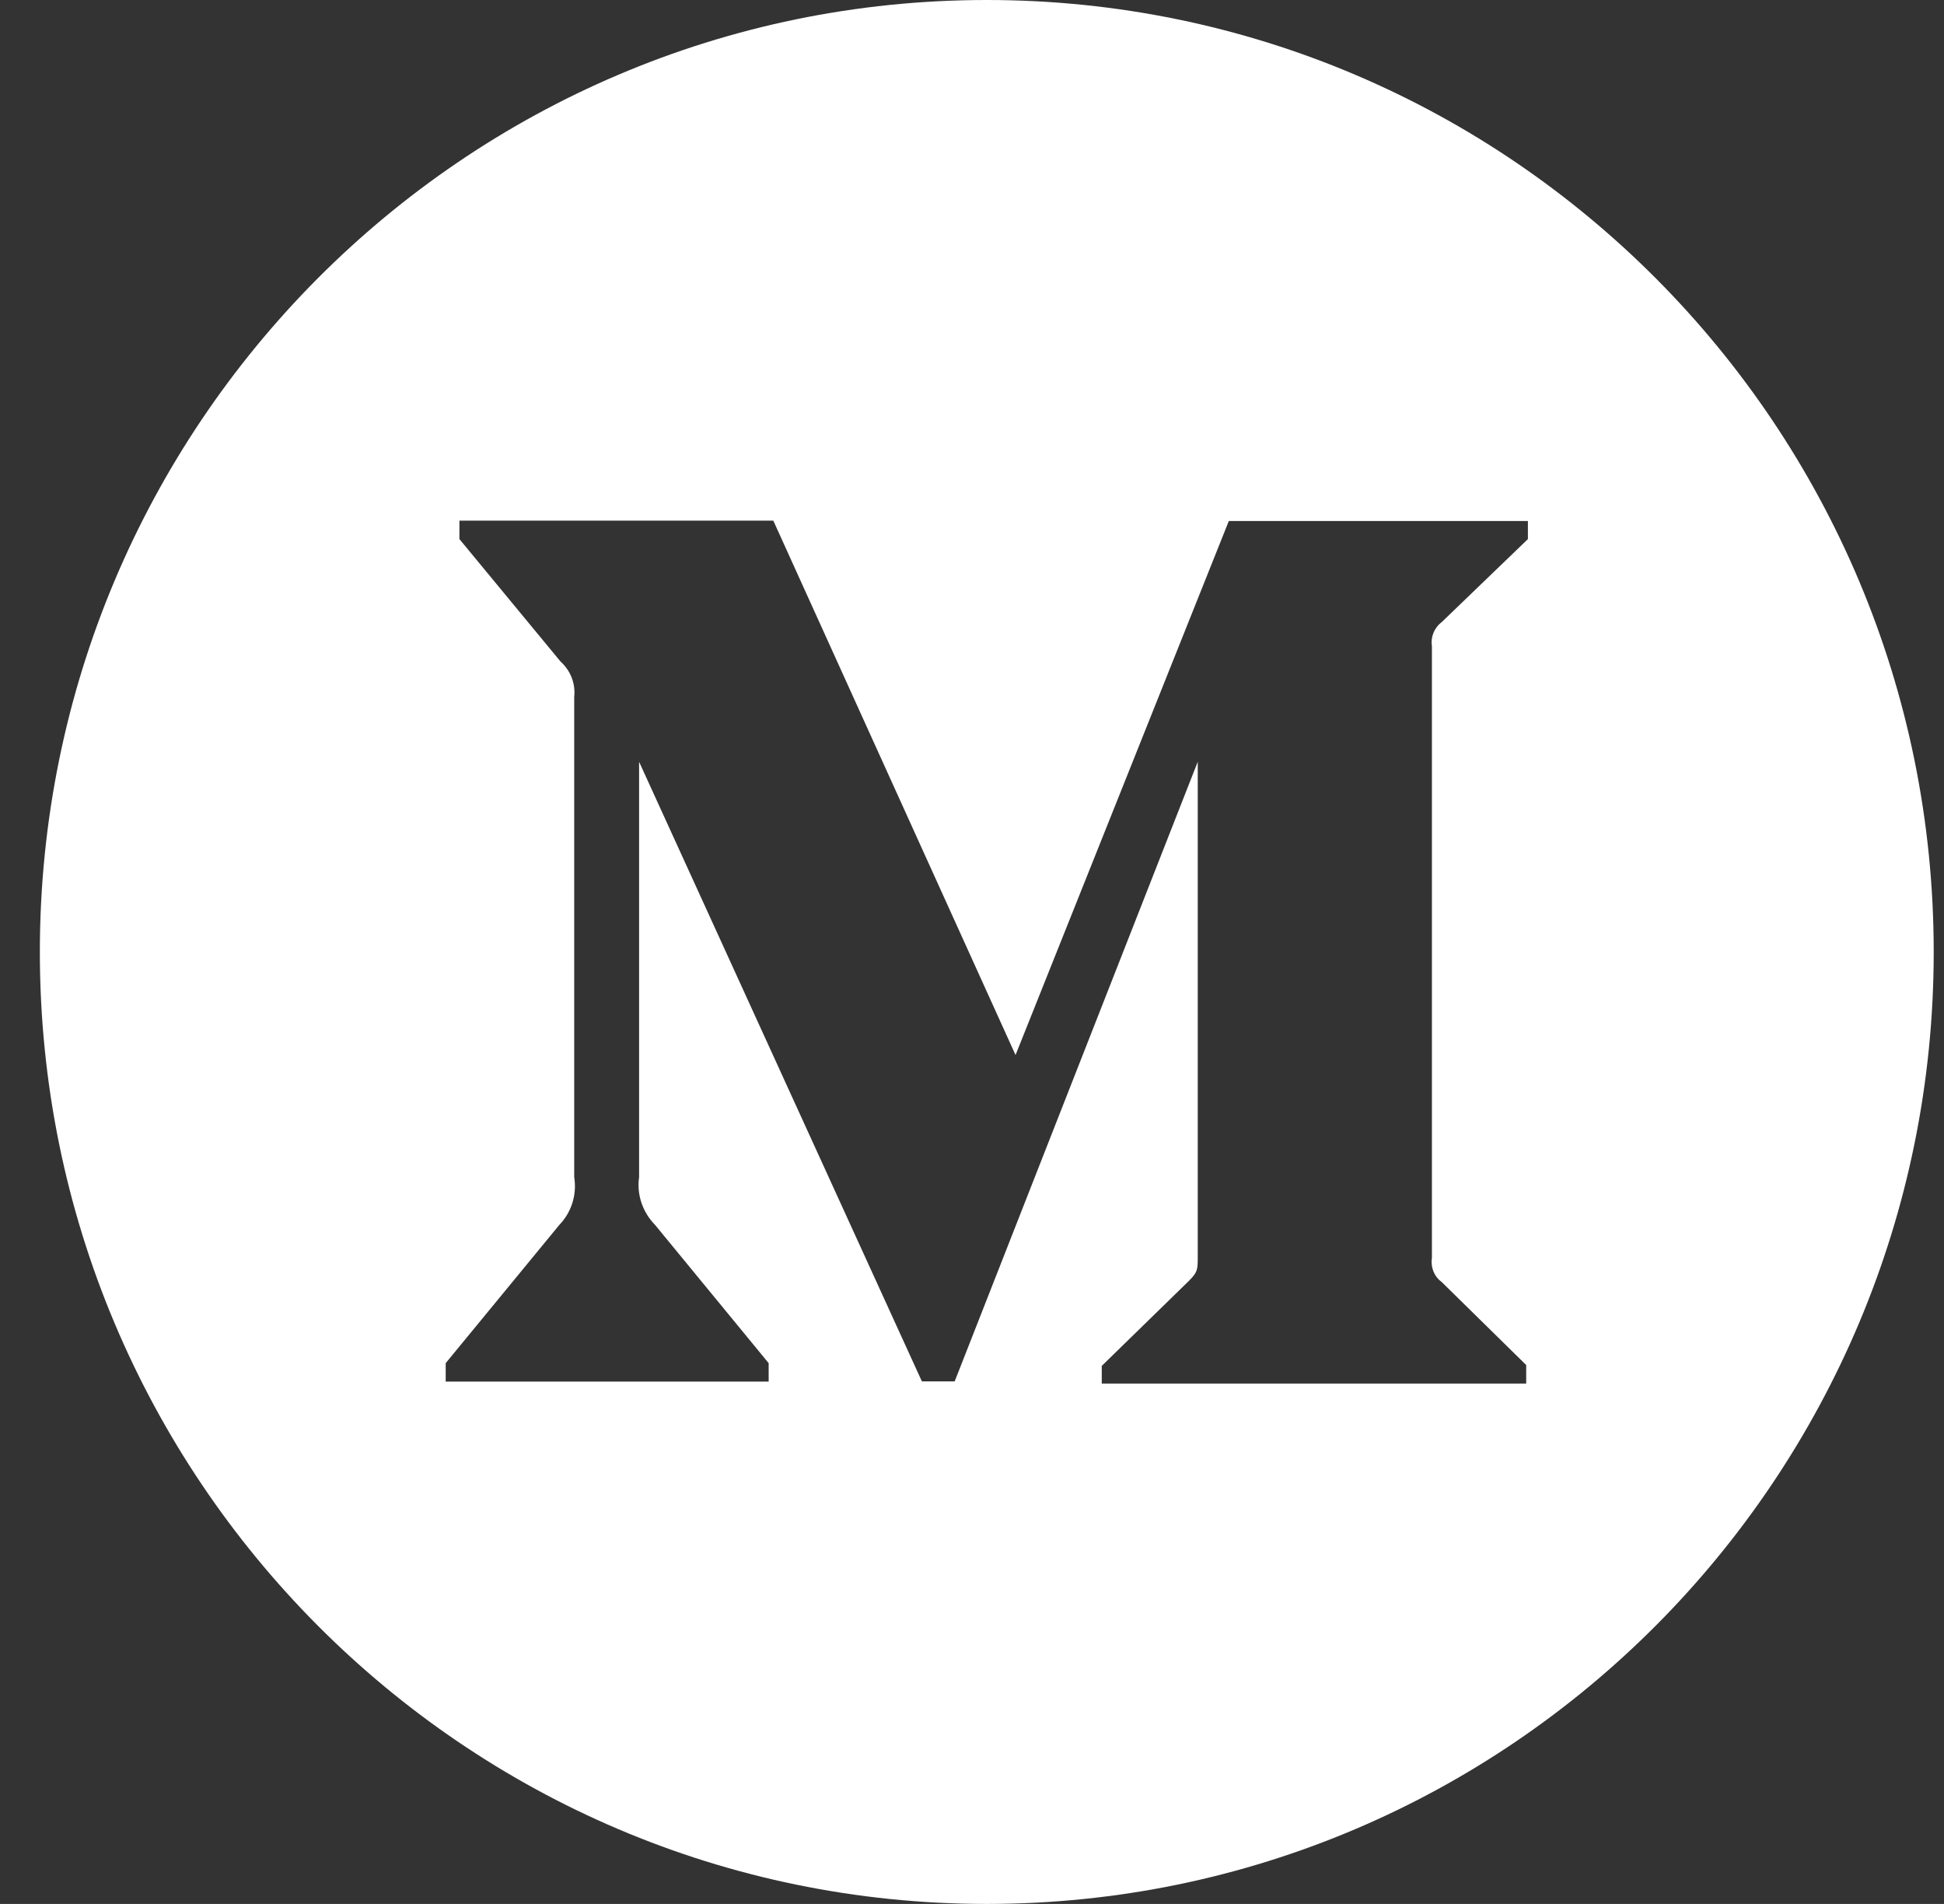 <svg width="48" height="47" viewBox="0 0 48 47" fill="none" xmlns="http://www.w3.org/2000/svg">
<rect x="0" y="0" width="48" height="47" fill="#333333" stroke="none"/>
<path d="M24.365 0C11.454 0 0.984 10.523 0.984 23.5C0.984 36.477 11.454 47 24.365 47C37.277 47 47.746 36.477 47.746 23.5C47.746 10.523 37.277 0 24.365 0ZM37.726 13.308L35.596 15.359C35.409 15.501 35.32 15.731 35.356 15.957V31.048C35.32 31.279 35.409 31.51 35.596 31.646L37.684 33.697V34.154H27.204V33.718L29.36 31.615C29.574 31.4 29.574 31.337 29.574 31.017V18.805L23.572 34.101H22.763L15.78 18.805V29.06C15.717 29.49 15.869 29.926 16.172 30.235L18.979 33.65V34.106H11.005V33.65L13.813 30.235C13.96 30.082 14.071 29.895 14.134 29.691C14.197 29.487 14.213 29.271 14.178 29.06V17.205C14.214 16.875 14.089 16.555 13.839 16.329L11.344 13.308V12.852H19.094L25.075 26.044L30.341 12.862H37.726V13.308Z" fill="white"/>
</svg>
